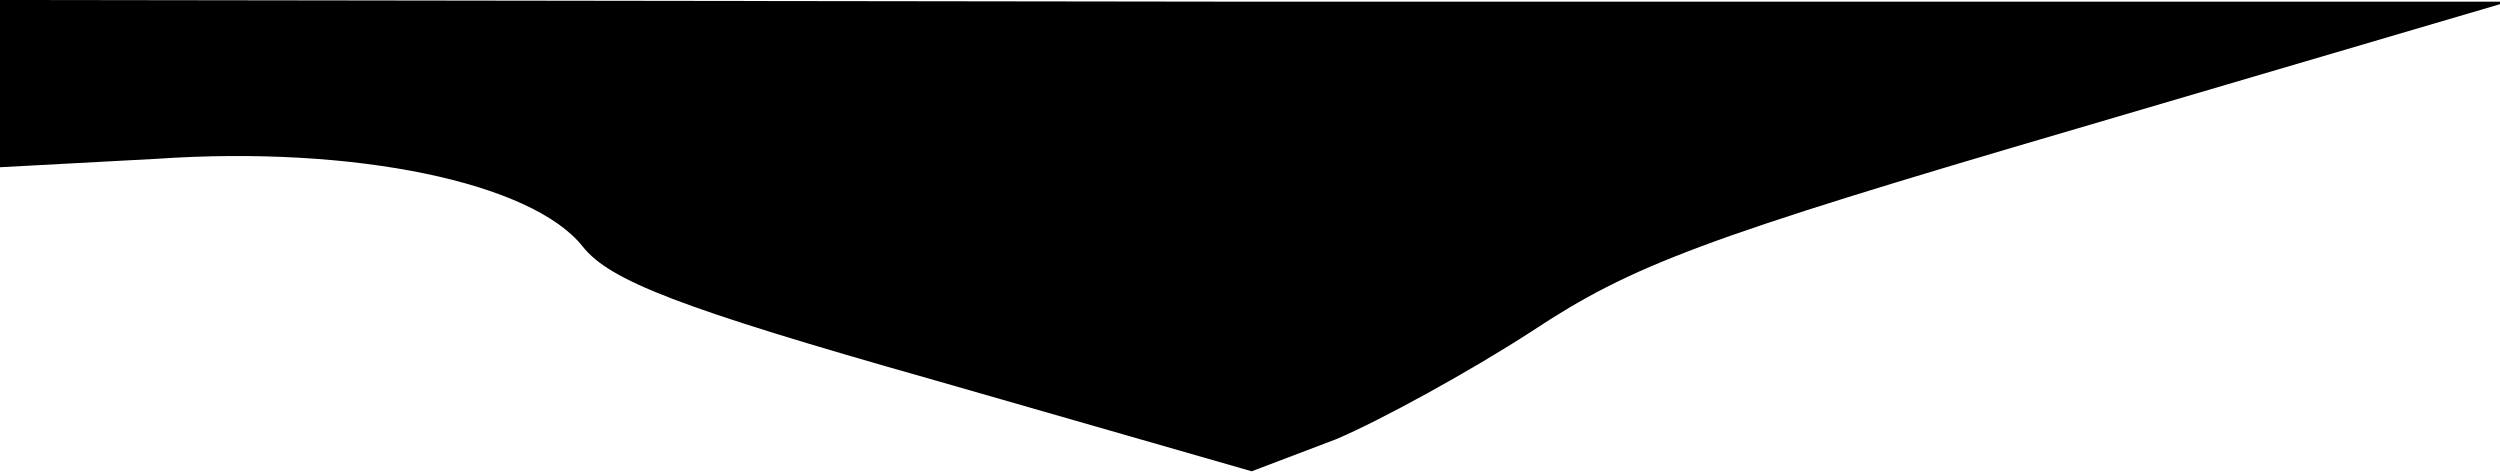 <?xml version="1.0" standalone="no"?>
<!DOCTYPE svg PUBLIC "-//W3C//DTD SVG 20010904//EN"
 "http://www.w3.org/TR/2001/REC-SVG-20010904/DTD/svg10.dtd">
<svg version="1.0" xmlns="http://www.w3.org/2000/svg"
 width="148pt" height="28pt" viewBox="0 0 148 28"
 preserveAspectRatio="xMidYMid meet">
<g transform="translate(0,28) scale(0.1,-0.1)"
fill="#000000" stroke="none">
<path fill="#000000" stroke="none" d="M0 230 l0 -49 93 5 c117 8 222 -14 252
-52 16 -20 56 -36 208 -79 l188 -54 50 19 c26 11 79 40 116 64 59 39 101 55
323 120 l255 75 -742 0 -743 1 0 -50z"/>
</g>
</svg>
